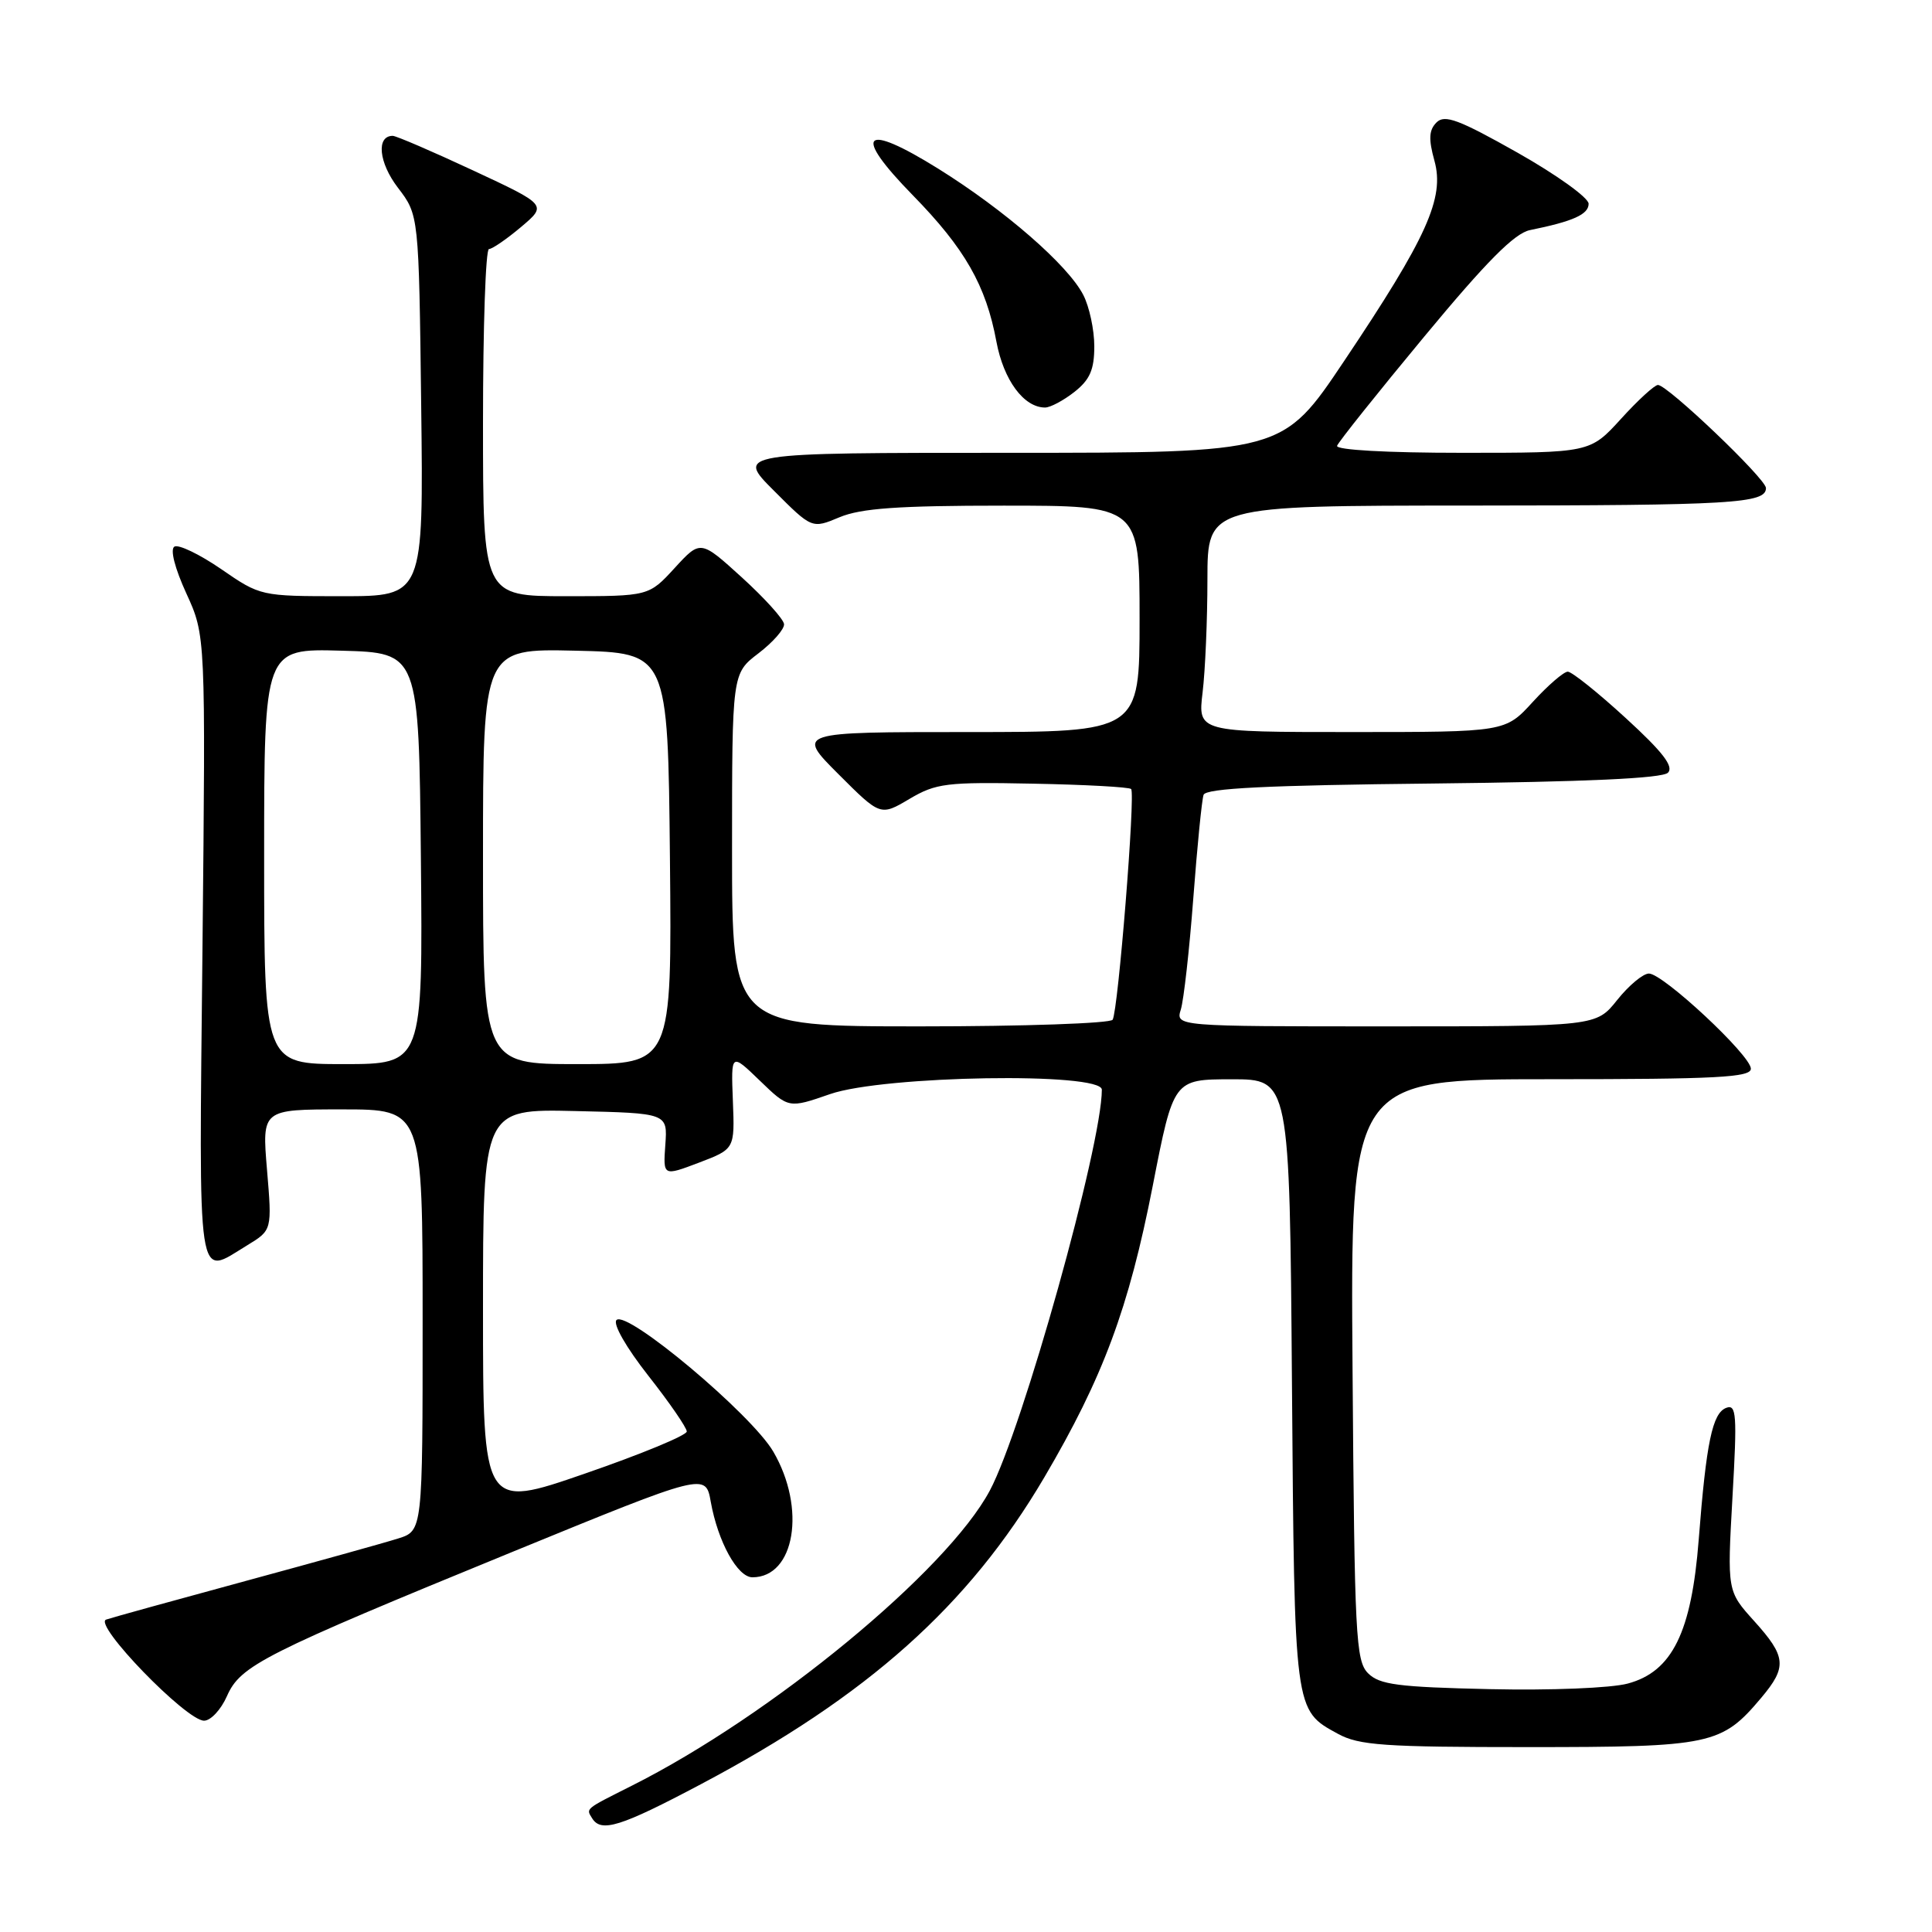 <?xml version="1.0" encoding="UTF-8" standalone="no"?>
<!DOCTYPE svg PUBLIC "-//W3C//DTD SVG 1.1//EN" "http://www.w3.org/Graphics/SVG/1.1/DTD/svg11.dtd" >
<svg xmlns="http://www.w3.org/2000/svg" xmlns:xlink="http://www.w3.org/1999/xlink" version="1.1" viewBox="0 0 256 256">
 <g >
 <path fill="currentColor"
d=" M 92.85 236.43 C 115.00 224.71 128.36 212.77 138.37 195.77 C 146.16 182.52 149.57 173.37 152.75 157.10 C 155.50 143.02 155.50 143.02 163.19 143.01 C 170.88 143.00 170.88 143.00 171.19 183.25 C 171.53 227.01 171.47 226.56 177.28 229.74 C 180.08 231.27 183.38 231.50 202.50 231.50 C 226.77 231.50 228.12 231.21 233.38 224.96 C 236.82 220.87 236.69 219.51 232.43 214.79 C 228.86 210.83 228.86 210.83 229.56 198.40 C 230.19 187.43 230.09 186.03 228.73 186.55 C 226.90 187.25 226.09 191.12 225.09 203.99 C 224.14 216.29 221.58 221.50 215.69 223.08 C 213.47 223.68 205.48 224.00 197.41 223.82 C 185.25 223.55 182.79 223.23 181.28 221.72 C 179.64 220.08 179.48 216.81 179.22 181.47 C 178.93 143.00 178.93 143.00 205.47 143.00 C 227.47 143.00 232.00 142.76 232.00 141.61 C 232.00 139.85 220.37 129.00 218.49 129.00 C 217.72 129.00 215.83 130.57 214.29 132.50 C 211.50 136.00 211.50 136.00 183.63 136.00 C 155.77 136.00 155.77 136.00 156.47 133.75 C 156.85 132.51 157.60 125.88 158.12 119.00 C 158.64 112.12 159.25 105.97 159.48 105.32 C 159.78 104.45 167.94 104.05 189.89 103.82 C 210.12 103.60 220.26 103.14 221.01 102.39 C 221.82 101.58 220.32 99.63 215.41 95.14 C 211.73 91.76 208.27 89.00 207.74 89.00 C 207.21 89.00 205.12 90.80 203.11 93.00 C 199.46 97.00 199.46 97.00 179.09 97.00 C 158.72 97.00 158.72 97.00 159.35 91.75 C 159.70 88.86 159.99 82.11 159.99 76.75 C 160.00 67.00 160.00 67.00 194.75 66.99 C 229.57 66.97 234.00 66.71 234.00 64.67 C 234.00 63.45 220.97 51.02 219.69 51.01 C 219.25 51.00 217.04 53.02 214.79 55.50 C 210.69 60.00 210.69 60.00 193.76 60.00 C 183.74 60.00 176.97 59.62 177.17 59.07 C 177.35 58.56 182.55 52.04 188.73 44.59 C 196.97 34.65 200.69 30.90 202.73 30.49 C 208.45 29.33 210.50 28.41 210.50 27.00 C 210.50 26.20 206.26 23.16 201.08 20.23 C 193.30 15.84 191.43 15.14 190.35 16.22 C 189.34 17.23 189.27 18.41 190.07 21.30 C 191.44 26.24 189.09 31.45 178.11 47.83 C 169.96 60.00 169.96 60.00 133.74 60.00 C 97.52 60.00 97.52 60.00 102.56 65.03 C 107.59 70.07 107.59 70.07 111.26 68.53 C 114.10 67.35 119.02 67.00 132.97 67.00 C 151.00 67.00 151.00 67.00 151.00 82.00 C 151.00 97.00 151.00 97.00 128.26 97.00 C 105.52 97.00 105.52 97.00 111.09 102.57 C 116.66 108.14 116.66 108.14 120.51 105.86 C 124.03 103.78 125.41 103.61 136.89 103.84 C 143.78 103.97 149.63 104.29 149.88 104.55 C 150.47 105.14 148.16 133.93 147.43 135.12 C 147.13 135.60 135.66 136.00 121.94 136.00 C 97.00 136.00 97.00 136.00 97.00 112.62 C 97.00 89.24 97.00 89.24 100.50 86.57 C 102.42 85.10 103.95 83.36 103.89 82.70 C 103.83 82.04 101.32 79.26 98.30 76.51 C 92.82 71.53 92.82 71.53 89.40 75.26 C 85.97 79.00 85.97 79.00 74.99 79.00 C 64.00 79.00 64.00 79.00 64.00 56.00 C 64.00 43.35 64.35 33.00 64.79 33.00 C 65.22 33.00 67.13 31.69 69.04 30.08 C 72.50 27.16 72.50 27.16 62.68 22.58 C 57.28 20.06 52.49 18.00 52.04 18.00 C 49.83 18.00 50.18 21.55 52.73 24.88 C 55.50 28.50 55.50 28.50 55.81 53.75 C 56.12 79.00 56.12 79.00 45.32 79.00 C 34.56 79.00 34.50 78.99 29.31 75.41 C 26.44 73.44 23.65 72.10 23.11 72.43 C 22.52 72.79 23.16 75.28 24.69 78.63 C 27.25 84.22 27.25 84.22 26.83 125.61 C 26.36 171.46 26.00 169.12 32.77 165.00 C 36.05 163.00 36.05 163.00 35.38 155.00 C 34.71 147.00 34.71 147.00 45.36 147.00 C 56.00 147.00 56.00 147.00 56.00 174.92 C 56.00 202.84 56.00 202.84 52.75 203.86 C 50.96 204.43 41.85 206.96 32.50 209.50 C 23.15 212.04 14.86 214.33 14.07 214.60 C 12.27 215.20 24.67 228.00 27.04 228.00 C 27.92 228.00 29.28 226.54 30.07 224.75 C 31.86 220.68 34.84 219.17 68.00 205.59 C 93.50 195.15 93.50 195.15 94.18 199.00 C 95.13 204.29 97.72 209.00 99.70 209.00 C 105.33 209.00 106.85 199.84 102.46 192.34 C 99.55 187.37 83.06 173.54 81.69 174.91 C 81.18 175.42 82.97 178.55 85.90 182.28 C 88.71 185.85 91.00 189.18 91.00 189.68 C 91.00 190.19 84.92 192.70 77.50 195.26 C 64.00 199.93 64.00 199.93 64.00 173.43 C 64.00 146.94 64.00 146.94 76.23 147.22 C 88.46 147.50 88.46 147.50 88.16 151.68 C 87.86 155.86 87.86 155.86 92.61 154.06 C 97.36 152.25 97.36 152.25 97.11 145.88 C 96.86 139.50 96.86 139.50 100.68 143.19 C 104.50 146.88 104.50 146.88 110.00 144.97 C 117.11 142.51 146.00 142.04 146.00 144.39 C 146.00 151.77 135.49 189.38 131.16 197.50 C 125.49 208.14 102.20 227.34 83.67 236.64 C 77.45 239.77 77.64 239.61 78.46 240.93 C 79.65 242.86 82.20 242.07 92.85 236.43 Z  M 142.37 51.93 C 144.42 50.31 145.00 48.98 145.00 45.88 C 145.00 43.69 144.34 40.63 143.54 39.08 C 141.50 35.12 133.15 27.86 124.35 22.37 C 114.33 16.13 112.87 17.61 120.94 25.86 C 127.84 32.91 130.65 37.82 132.03 45.27 C 132.98 50.36 135.66 54.00 138.48 54.00 C 139.17 54.00 140.92 53.07 142.37 51.93 Z  M 35.00 113.47 C 35.00 85.93 35.00 85.93 45.25 86.22 C 55.50 86.50 55.50 86.50 55.77 113.75 C 56.03 141.00 56.03 141.00 45.52 141.00 C 35.00 141.00 35.00 141.00 35.00 113.47 Z  M 64.00 113.47 C 64.00 85.94 64.00 85.94 76.25 86.22 C 88.50 86.50 88.50 86.50 88.77 113.75 C 89.03 141.00 89.03 141.00 76.52 141.00 C 64.00 141.00 64.00 141.00 64.00 113.47 Z "/>
</g>
</svg>